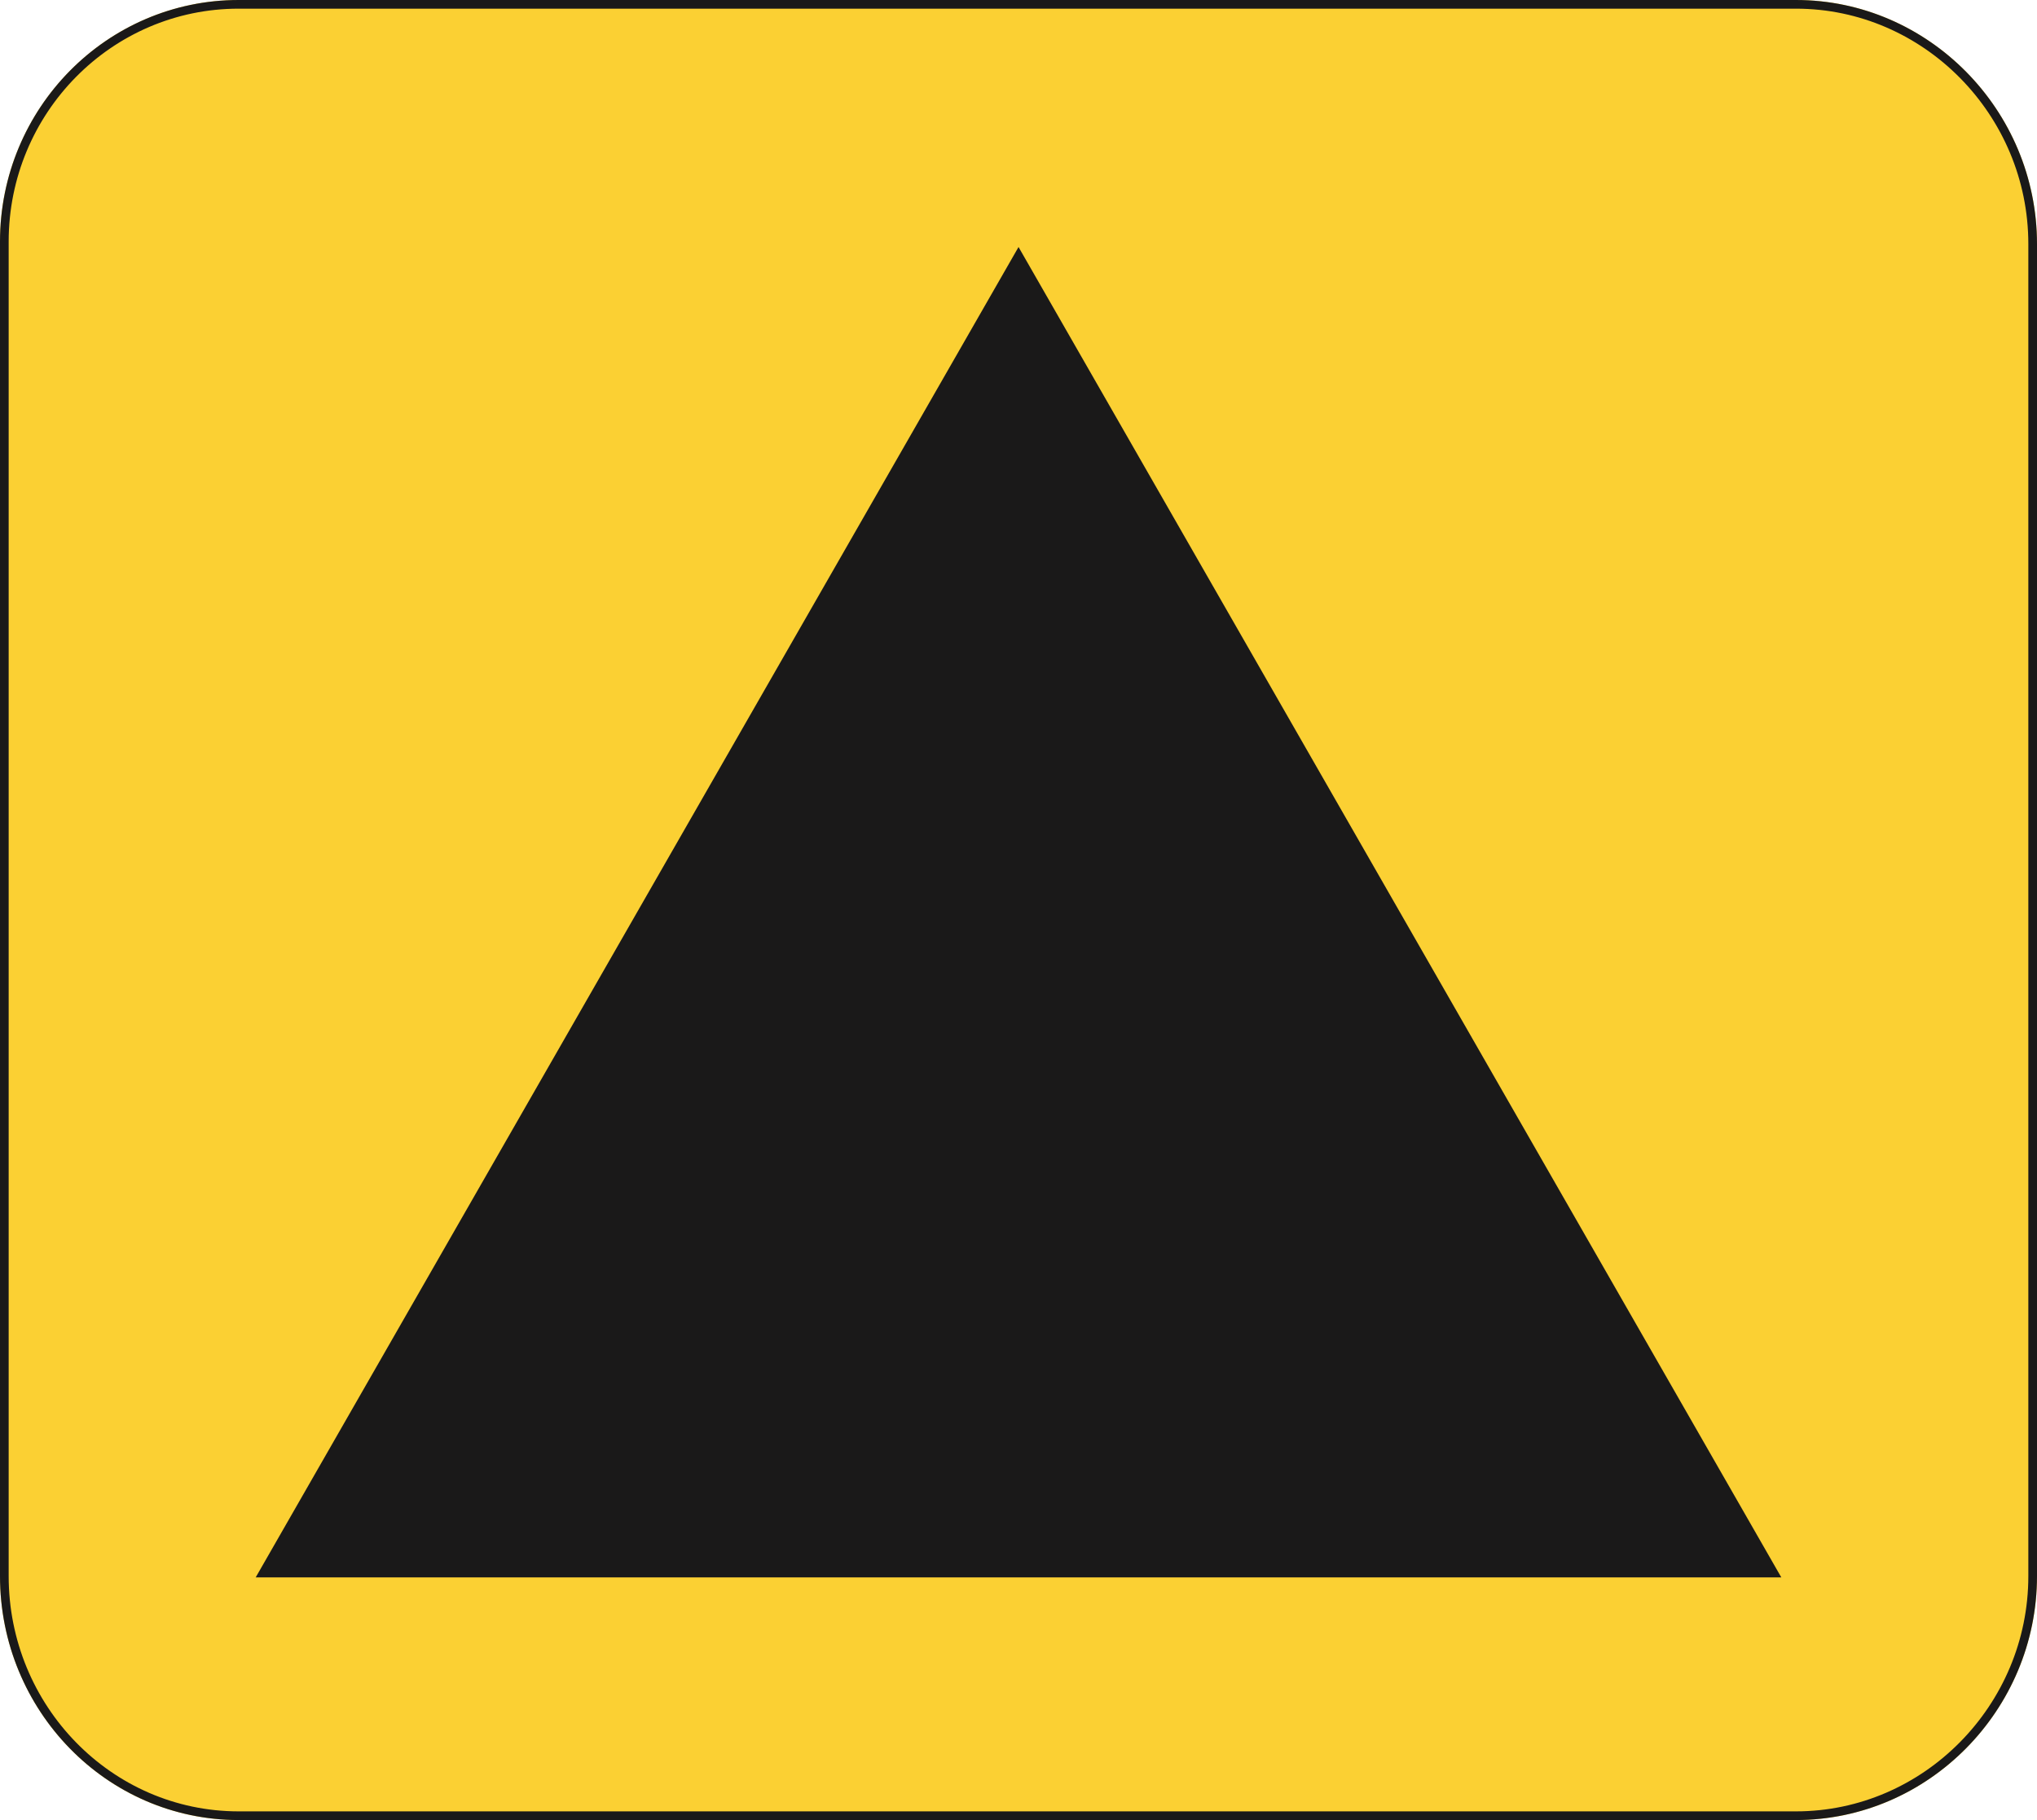 <?xml version="1.0" encoding="UTF-8"?>
<svg width="470px" height="420px" viewBox="0 0 470 420" version="1.1" xmlns="http://www.w3.org/2000/svg" xmlns:xlink="http://www.w3.org/1999/xlink">
    <!-- Generator: Sketch 61.2 (89653) - https://sketch.com -->
    <title>direction-sign-other-emergency-diversion-triangle</title>
    <desc>Created with Sketch.</desc>
    <g id="direction-sign-other-emergency-diversion-triangle" stroke="none" stroke-width="1" fill="none" fill-rule="evenodd">
        <g id="Group">
            <path d="M414.38,0 C444.915,0 470,25.395 470,56.306 L470,363.709 C470,394.621 444.915,420 414.38,420 L55.059,420 C24.525,420 0,394.621 0,363.709 L0,56.337 L0,55.754 C0,24.981 24.66,0 55.059,0 L414.38,0 Z" id="Fill-18" fill="#FBD033"></path>
            <path d="M414.38,1 L55.06,1 C25.219,1 1,25.527 1,55.755 L1,363.709 C1,394.18 25.186,419 55.06,419 L414.38,419 C444.363,419 469,394.068 469,363.709 L469,56.307 C469,25.944 444.36,1 414.38,1 Z" id="Stroke-19" stroke="#1A1919" stroke-width="2"></path>
            <polyline id="Fill-20" fill="#1A1919" points="59 364 411 364 235.008 57"></polyline>
        </g>
    </g>
</svg>